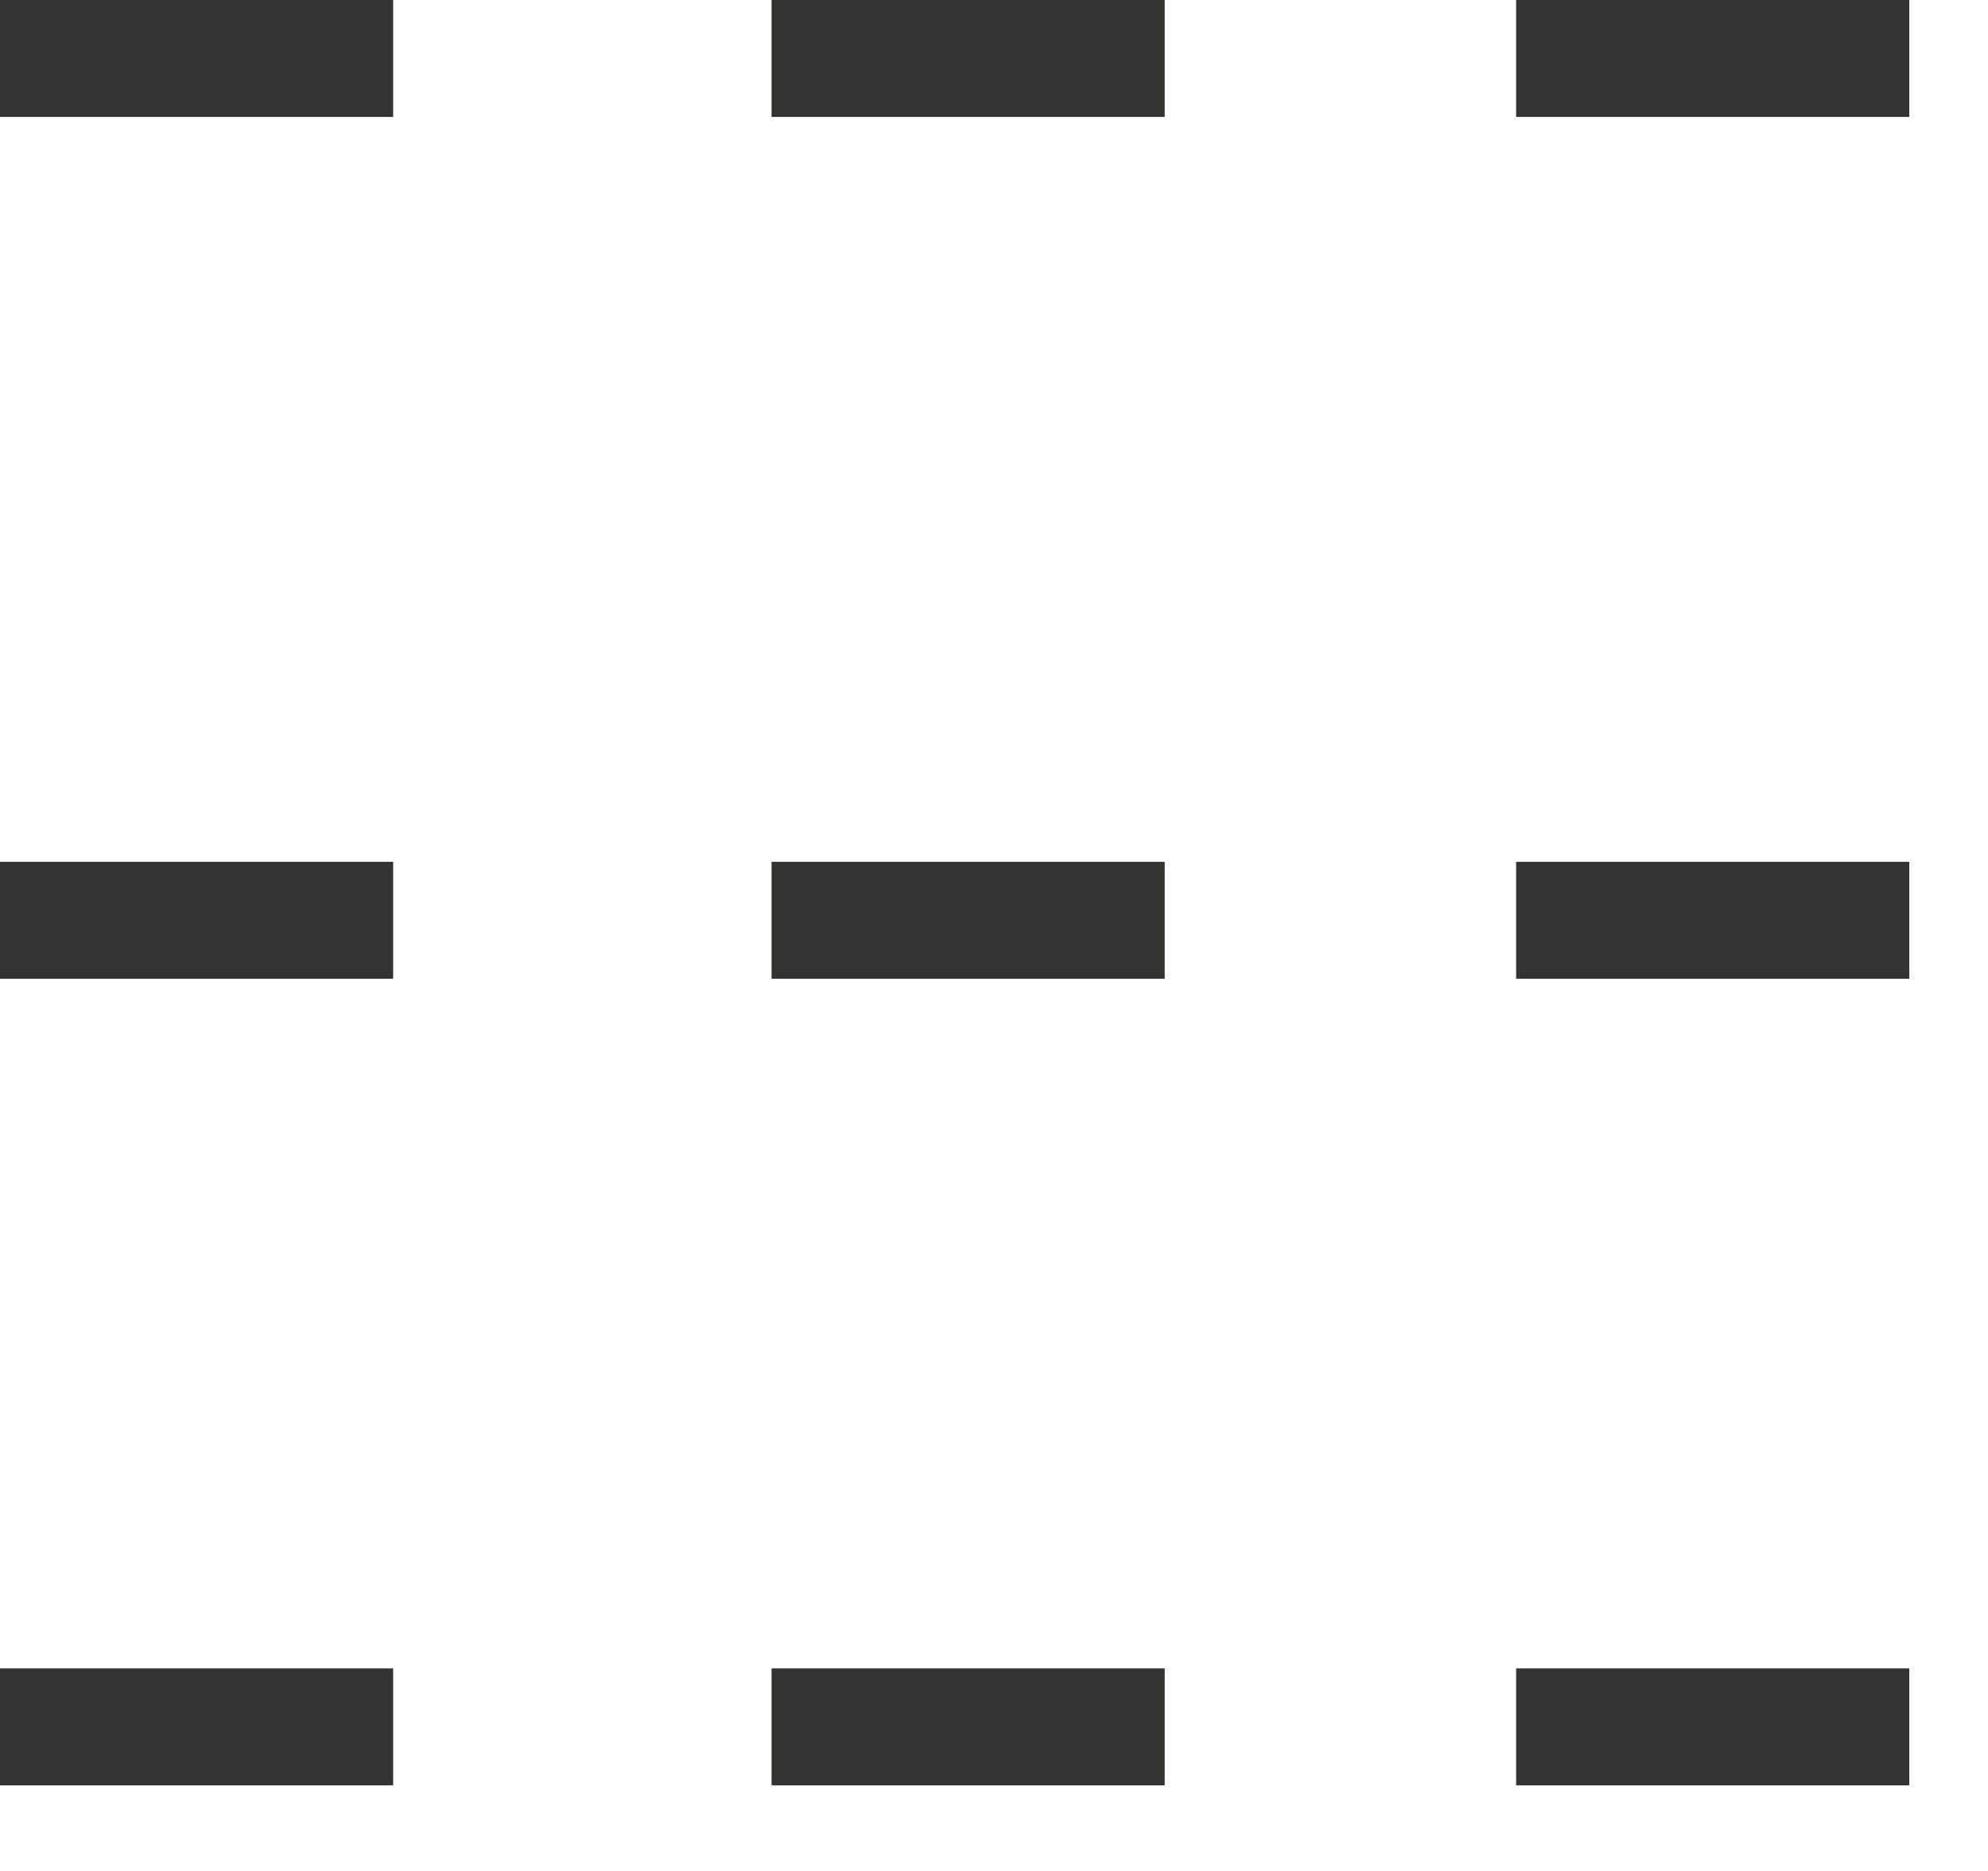 <?xml version="1.0" encoding="UTF-8" standalone="no"?>
<svg width="17px" height="16px" viewBox="0 0 17 16" version="1.1" xmlns="http://www.w3.org/2000/svg" xmlns:xlink="http://www.w3.org/1999/xlink">
    <!-- Generator: Sketch 40.2 (33826) - http://www.bohemiancoding.com/sketch -->
    <title>dots</title>
    <desc>Created with Sketch.</desc>
    <defs></defs>
    <g id="Page-1" stroke="none" stroke-width="1" fill="none" fill-rule="evenodd">
        <g id="A4-Copy" transform="translate(-119, -729)" fill="#333332">
            <g id="dots" transform="translate(119, 729)">
                <polygon id="Fill-1" points="0 1 3.362 1 3.362 -0 0 -0"></polygon>
                <polygon id="Fill-2" points="0 8.37 3.362 8.37 3.362 7.37 0 7.37"></polygon>
                <polygon id="Fill-3" points="0 15.268 3.362 15.268 3.362 14.268 0 14.268"></polygon>
                <polygon id="Fill-4" points="6.598 1 9.96 1 9.96 -0 6.598 -0"></polygon>
                <polygon id="Fill-5" points="6.598 8.37 9.96 8.37 9.96 7.37 6.598 7.37"></polygon>
                <polygon id="Fill-6" points="6.598 15.268 9.96 15.268 9.96 14.268 6.598 14.268"></polygon>
                <polygon id="Fill-7" points="12.965 1 16.327 1 16.327 -0 12.965 -0"></polygon>
                <polygon id="Fill-8" points="12.965 8.37 16.327 8.37 16.327 7.37 12.965 7.37"></polygon>
                <polygon id="Fill-9" points="12.965 15.268 16.327 15.268 16.327 14.268 12.965 14.268"></polygon>
            </g>
        </g>
    </g>
</svg>